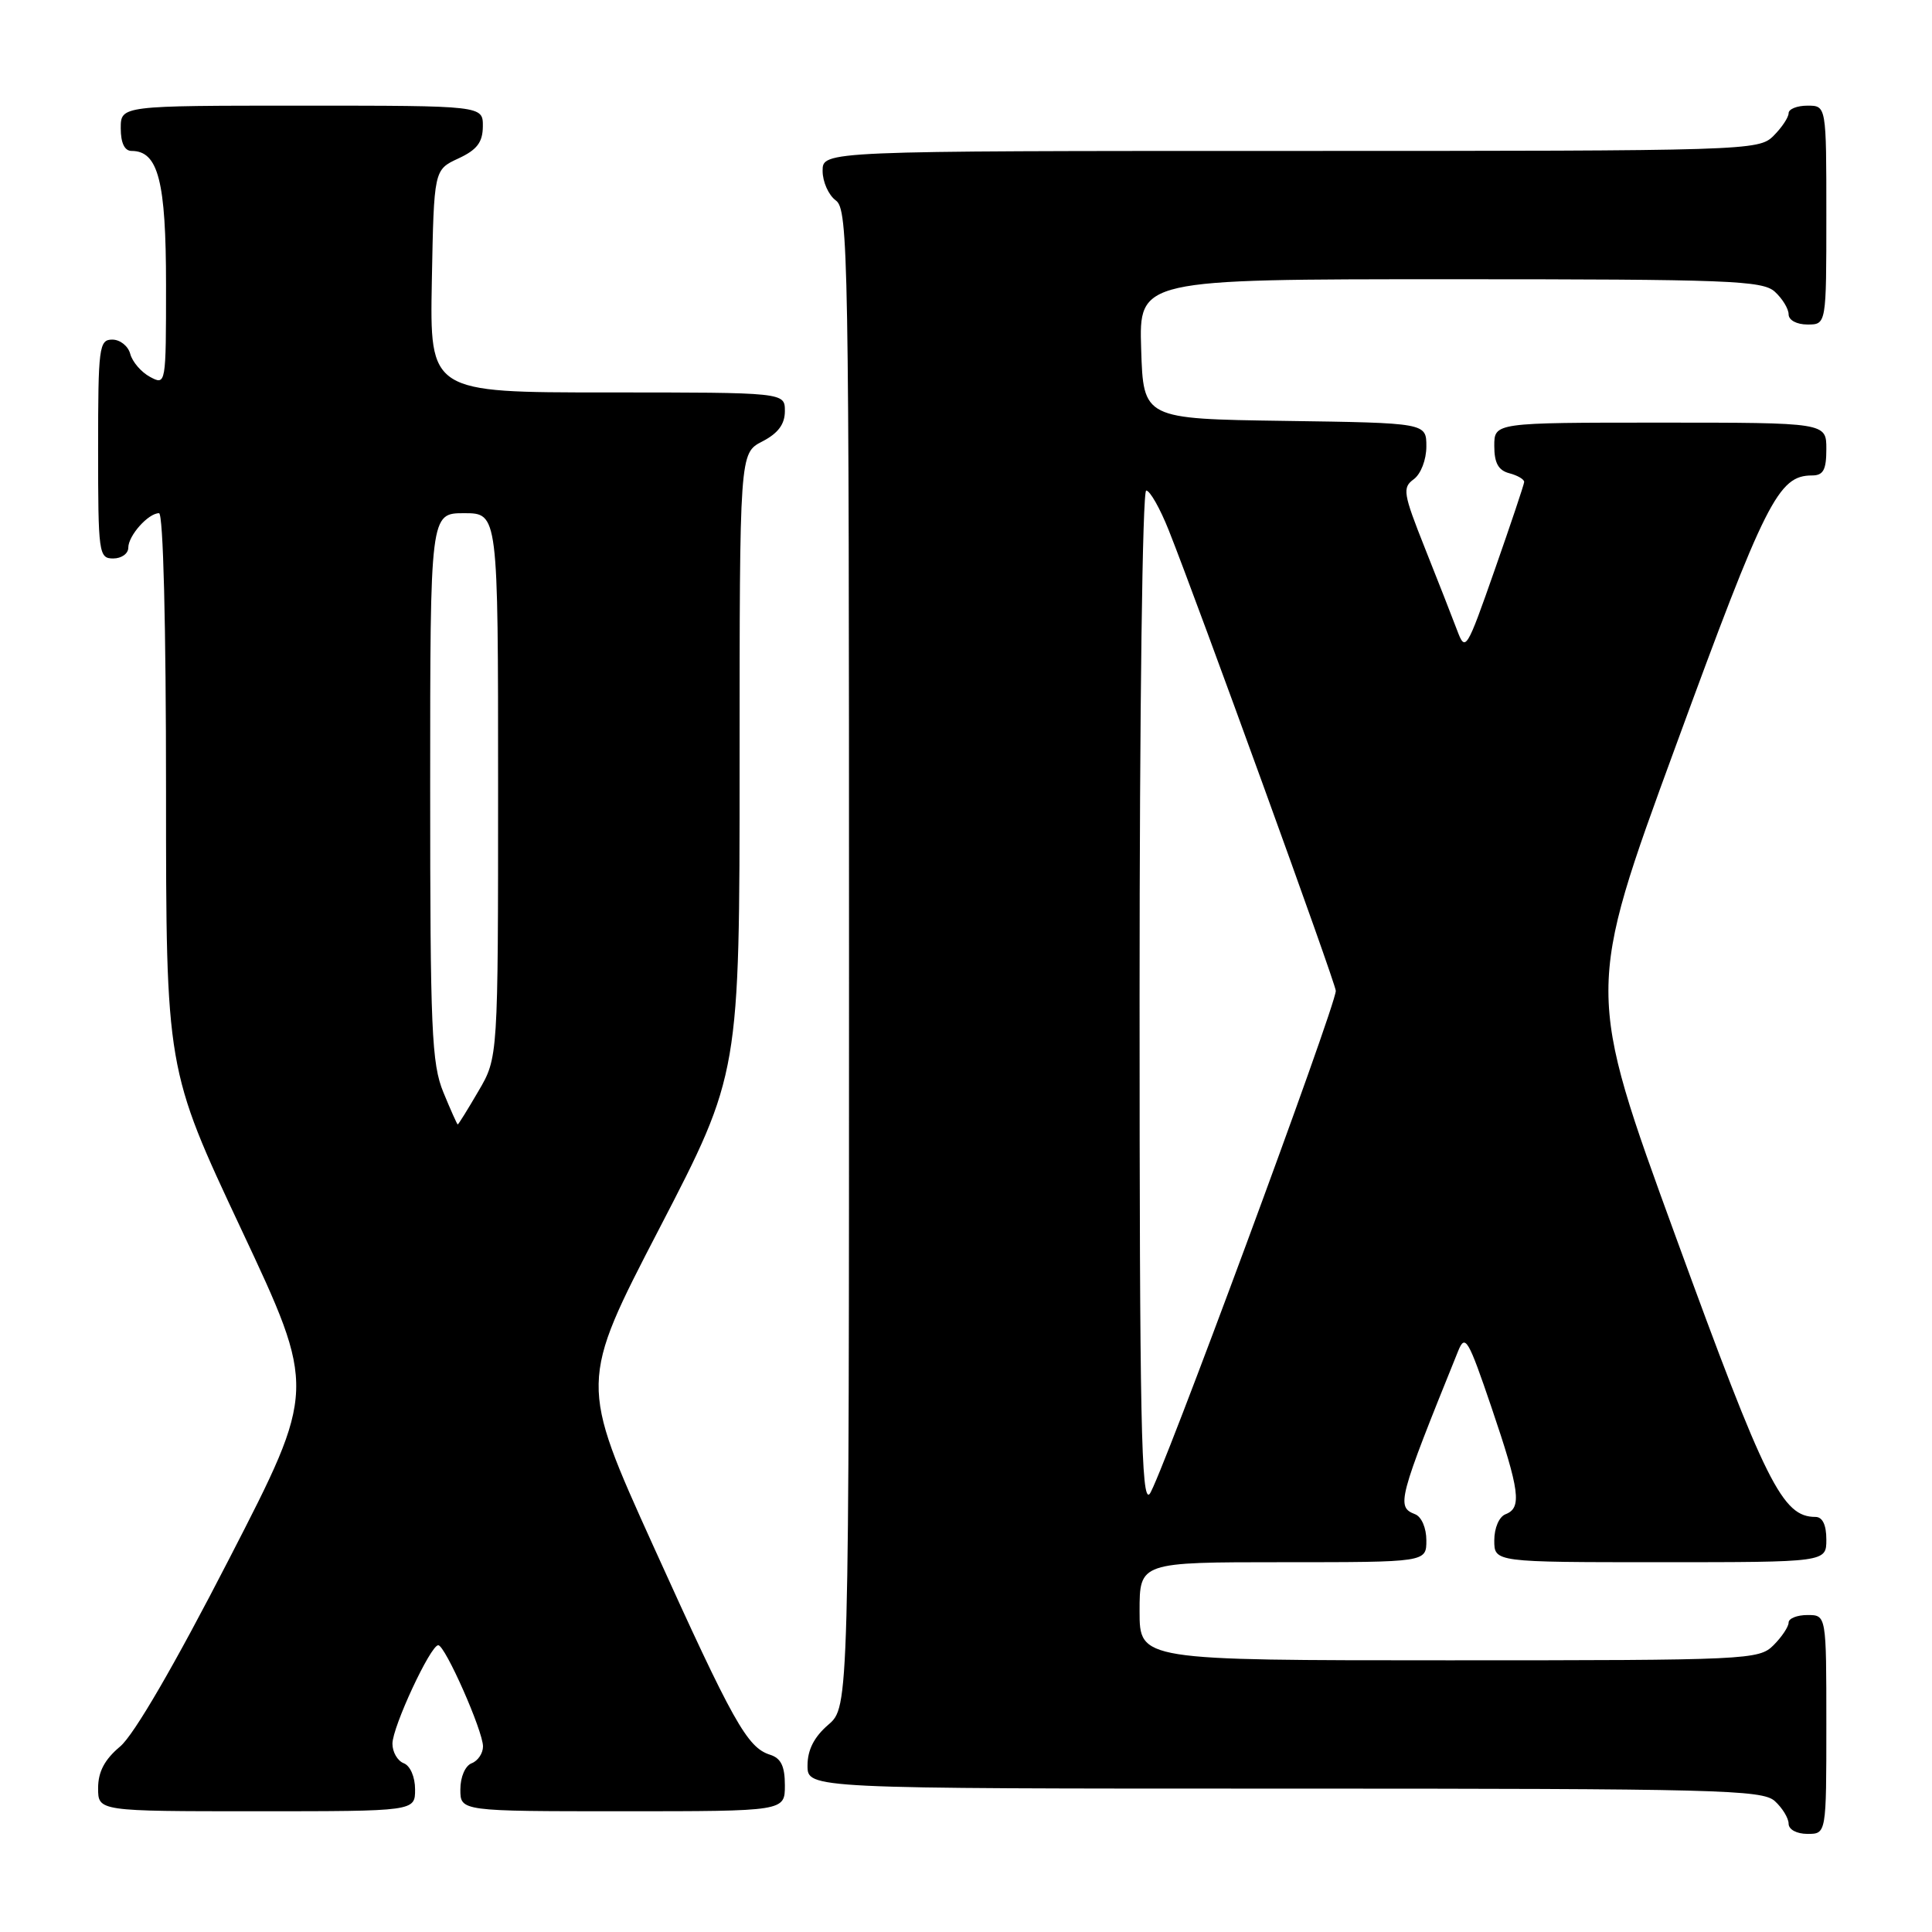 <?xml version="1.0" encoding="UTF-8" standalone="no"?>
<!DOCTYPE svg PUBLIC "-//W3C//DTD SVG 1.1//EN" "http://www.w3.org/Graphics/SVG/1.1/DTD/svg11.dtd" >
<svg xmlns="http://www.w3.org/2000/svg" xmlns:xlink="http://www.w3.org/1999/xlink" version="1.1" viewBox="0 0 256 256">
 <g >
 <path fill="currentColor"
d=" M 242.00 228.50 C 242.00 214.00 242.00 214.00 239.50 214.00 C 238.12 214.00 237.00 214.45 237.00 215.00 C 237.00 215.55 236.10 216.90 235.00 218.00 C 233.07 219.93 231.67 220.00 192.00 220.00 C 151.00 220.00 151.00 220.00 151.00 213.50 C 151.00 207.00 151.00 207.00 170.00 207.00 C 189.00 207.00 189.00 207.00 189.00 204.11 C 189.00 202.46 188.36 200.97 187.50 200.64 C 184.99 199.67 185.24 198.73 193.22 179.00 C 194.14 176.73 194.55 177.43 197.62 186.46 C 201.39 197.56 201.68 199.80 199.50 200.64 C 198.64 200.97 198.00 202.46 198.00 204.11 C 198.00 207.00 198.00 207.00 220.00 207.00 C 242.00 207.00 242.00 207.00 242.00 204.00 C 242.00 202.05 241.49 201.00 240.56 201.00 C 236.17 201.00 233.99 196.63 222.05 163.89 C 210.15 131.28 210.15 131.28 222.03 98.89 C 233.97 66.30 235.63 63.00 240.11 63.00 C 241.60 63.00 242.00 62.26 242.00 59.50 C 242.00 56.00 242.00 56.00 220.00 56.00 C 198.00 56.00 198.00 56.00 198.00 59.09 C 198.00 61.35 198.54 62.33 200.00 62.71 C 201.10 63.00 201.98 63.52 201.96 63.87 C 201.94 64.21 200.18 69.45 198.06 75.50 C 194.31 86.20 194.17 86.42 193.07 83.50 C 192.45 81.85 190.53 76.95 188.80 72.61 C 185.92 65.36 185.80 64.62 187.33 63.50 C 188.27 62.81 189.00 60.92 189.00 59.16 C 189.00 56.04 189.00 56.04 170.25 55.77 C 151.50 55.50 151.50 55.50 151.21 46.25 C 150.92 37.00 150.92 37.00 192.13 37.00 C 229.08 37.00 233.53 37.17 235.17 38.65 C 236.18 39.57 237.00 40.92 237.00 41.65 C 237.00 42.42 238.07 43.00 239.50 43.00 C 242.00 43.00 242.00 43.00 242.00 28.50 C 242.00 14.00 242.00 14.00 239.50 14.00 C 238.12 14.00 237.00 14.45 237.00 15.00 C 237.00 15.55 236.10 16.90 235.00 18.00 C 233.04 19.96 231.67 20.00 171.00 20.00 C 109.00 20.00 109.00 20.00 109.00 22.64 C 109.00 24.09 109.79 25.86 110.75 26.56 C 112.40 27.76 112.50 33.72 112.50 127.01 C 112.50 226.17 112.50 226.17 109.75 228.54 C 107.87 230.16 107.00 231.87 107.00 233.95 C 107.00 237.00 107.00 237.00 170.17 237.00 C 227.55 237.00 233.51 237.15 235.17 238.65 C 236.18 239.57 237.00 240.92 237.00 241.65 C 237.00 242.42 238.07 243.00 239.50 243.00 C 242.00 243.00 242.00 243.00 242.00 228.50 Z  M 55.00 237.11 C 55.00 235.46 54.36 233.97 53.50 233.64 C 52.67 233.32 52.00 232.16 52.00 231.05 C 52.00 228.83 57.04 218.00 58.07 218.00 C 58.98 218.00 64.00 229.36 64.00 231.41 C 64.00 232.32 63.33 233.32 62.50 233.64 C 61.64 233.97 61.00 235.46 61.00 237.11 C 61.00 240.00 61.00 240.00 82.50 240.00 C 104.00 240.00 104.00 240.00 104.00 236.57 C 104.00 234.03 103.49 232.97 102.03 232.51 C 99.00 231.55 97.15 228.23 86.57 204.86 C 76.77 183.21 76.77 183.21 87.39 162.74 C 98.00 142.27 98.00 142.27 98.00 101.16 C 98.00 60.05 98.00 60.05 101.00 58.50 C 103.11 57.41 104.00 56.21 104.00 54.47 C 104.00 52.00 104.00 52.00 80.47 52.00 C 56.95 52.00 56.95 52.00 57.22 37.25 C 57.50 22.50 57.50 22.50 60.73 21.00 C 63.21 19.85 63.96 18.86 63.98 16.75 C 64.00 14.00 64.00 14.00 40.00 14.00 C 16.00 14.00 16.00 14.00 16.00 17.00 C 16.00 18.95 16.51 20.00 17.44 20.00 C 20.97 20.00 22.00 24.01 22.00 37.76 C 22.00 51.01 21.99 51.07 19.88 49.94 C 18.71 49.31 17.54 47.95 17.26 46.90 C 16.99 45.86 15.92 45.00 14.88 45.00 C 13.13 45.00 13.00 45.97 13.00 59.50 C 13.00 73.33 13.09 74.00 15.00 74.00 C 16.10 74.00 17.00 73.36 17.00 72.57 C 17.00 70.97 19.65 68.00 21.07 68.00 C 21.63 68.00 22.00 82.83 22.00 104.83 C 22.00 141.66 22.00 141.66 31.96 162.87 C 41.93 184.09 41.93 184.09 30.39 206.51 C 23.13 220.63 17.77 229.85 15.93 231.41 C 13.86 233.14 13.00 234.77 13.00 236.94 C 13.00 240.00 13.00 240.00 34.00 240.00 C 55.00 240.00 55.00 240.00 55.00 237.11 Z  M 151.00 132.21 C 151.00 93.96 151.38 65.00 151.88 65.00 C 152.37 65.00 153.71 67.36 154.86 70.25 C 158.73 79.97 177.00 130.34 177.00 131.29 C 177.00 133.31 153.59 196.58 152.33 197.96 C 151.22 199.19 151.00 188.26 151.00 132.21 Z  M 58.75 144.74 C 57.19 140.95 57.00 136.47 57.00 104.24 C 57.00 68.00 57.00 68.00 61.50 68.00 C 66.00 68.00 66.00 68.00 66.00 104.07 C 66.00 140.14 66.00 140.14 63.40 144.57 C 61.98 147.01 60.74 149.00 60.65 149.00 C 60.57 148.99 59.71 147.08 58.75 144.74 Z "/>
</g>
</svg>